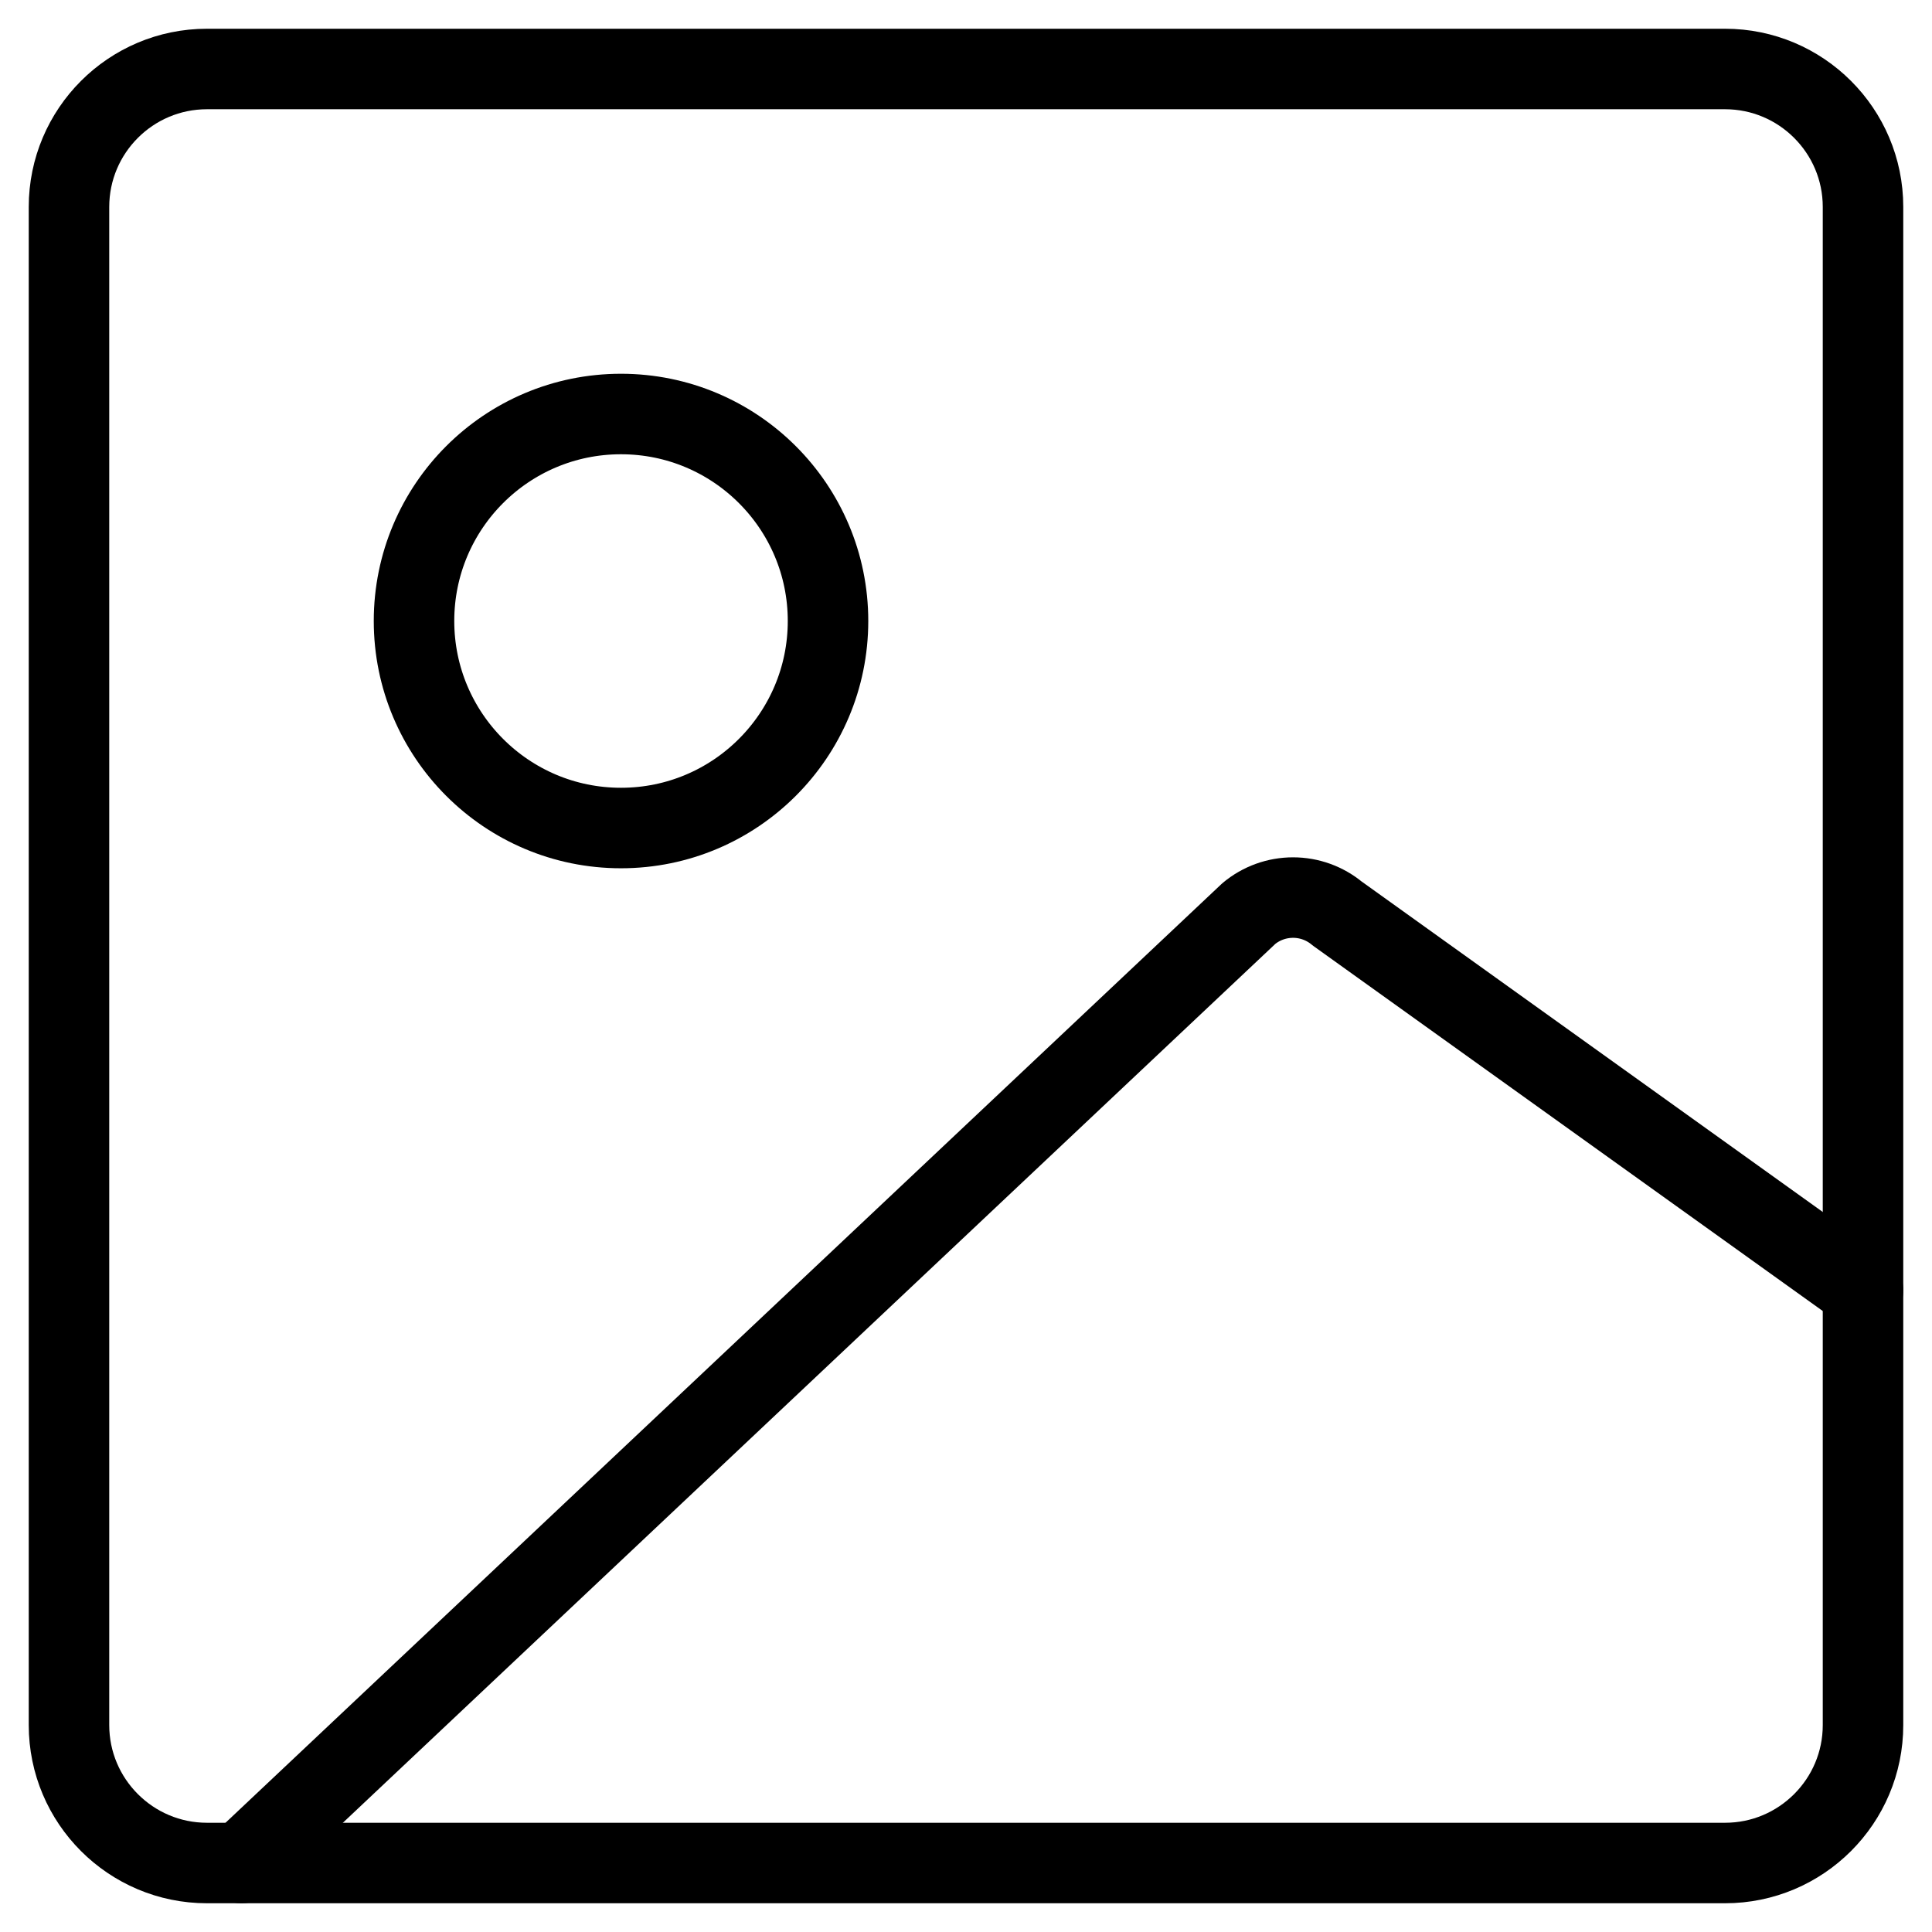 <svg width="24" height="24" viewBox="0 0 24 24" fill="none" xmlns="http://www.w3.org/2000/svg">
<g clip-path="url(#clip0_404_32)">
<path d="M2.571 23.143H21.429C22.375 23.143 23.143 22.375 23.143 21.429V2.571C23.143 1.625 22.375 0.857 21.429 0.857H2.571C1.625 0.857 0.857 1.625 0.857 2.571V21.429C0.857 22.375 1.625 23.143 2.571 23.143Z" stroke="black" stroke-linecap="round" stroke-linejoin="round"/>
<path d="M3 23.143L15.514 11.348C15.668 11.22 15.862 11.15 16.063 11.15C16.263 11.15 16.457 11.22 16.611 11.348L23.143 16.029" stroke="black" stroke-linecap="round" stroke-linejoin="round"/>
<path d="M7.714 10.286C9.134 10.286 10.286 9.134 10.286 7.714C10.286 6.294 9.134 5.143 7.714 5.143C6.294 5.143 5.143 6.294 5.143 7.714C5.143 9.134 6.294 10.286 7.714 10.286Z" stroke="black" stroke-linecap="round" stroke-linejoin="round"/>
</g>
<defs>
<clipPath id="clip0_404_32">
<rect width="24" height="24" fill="white"/>
</clipPath>
</defs>
</svg>
